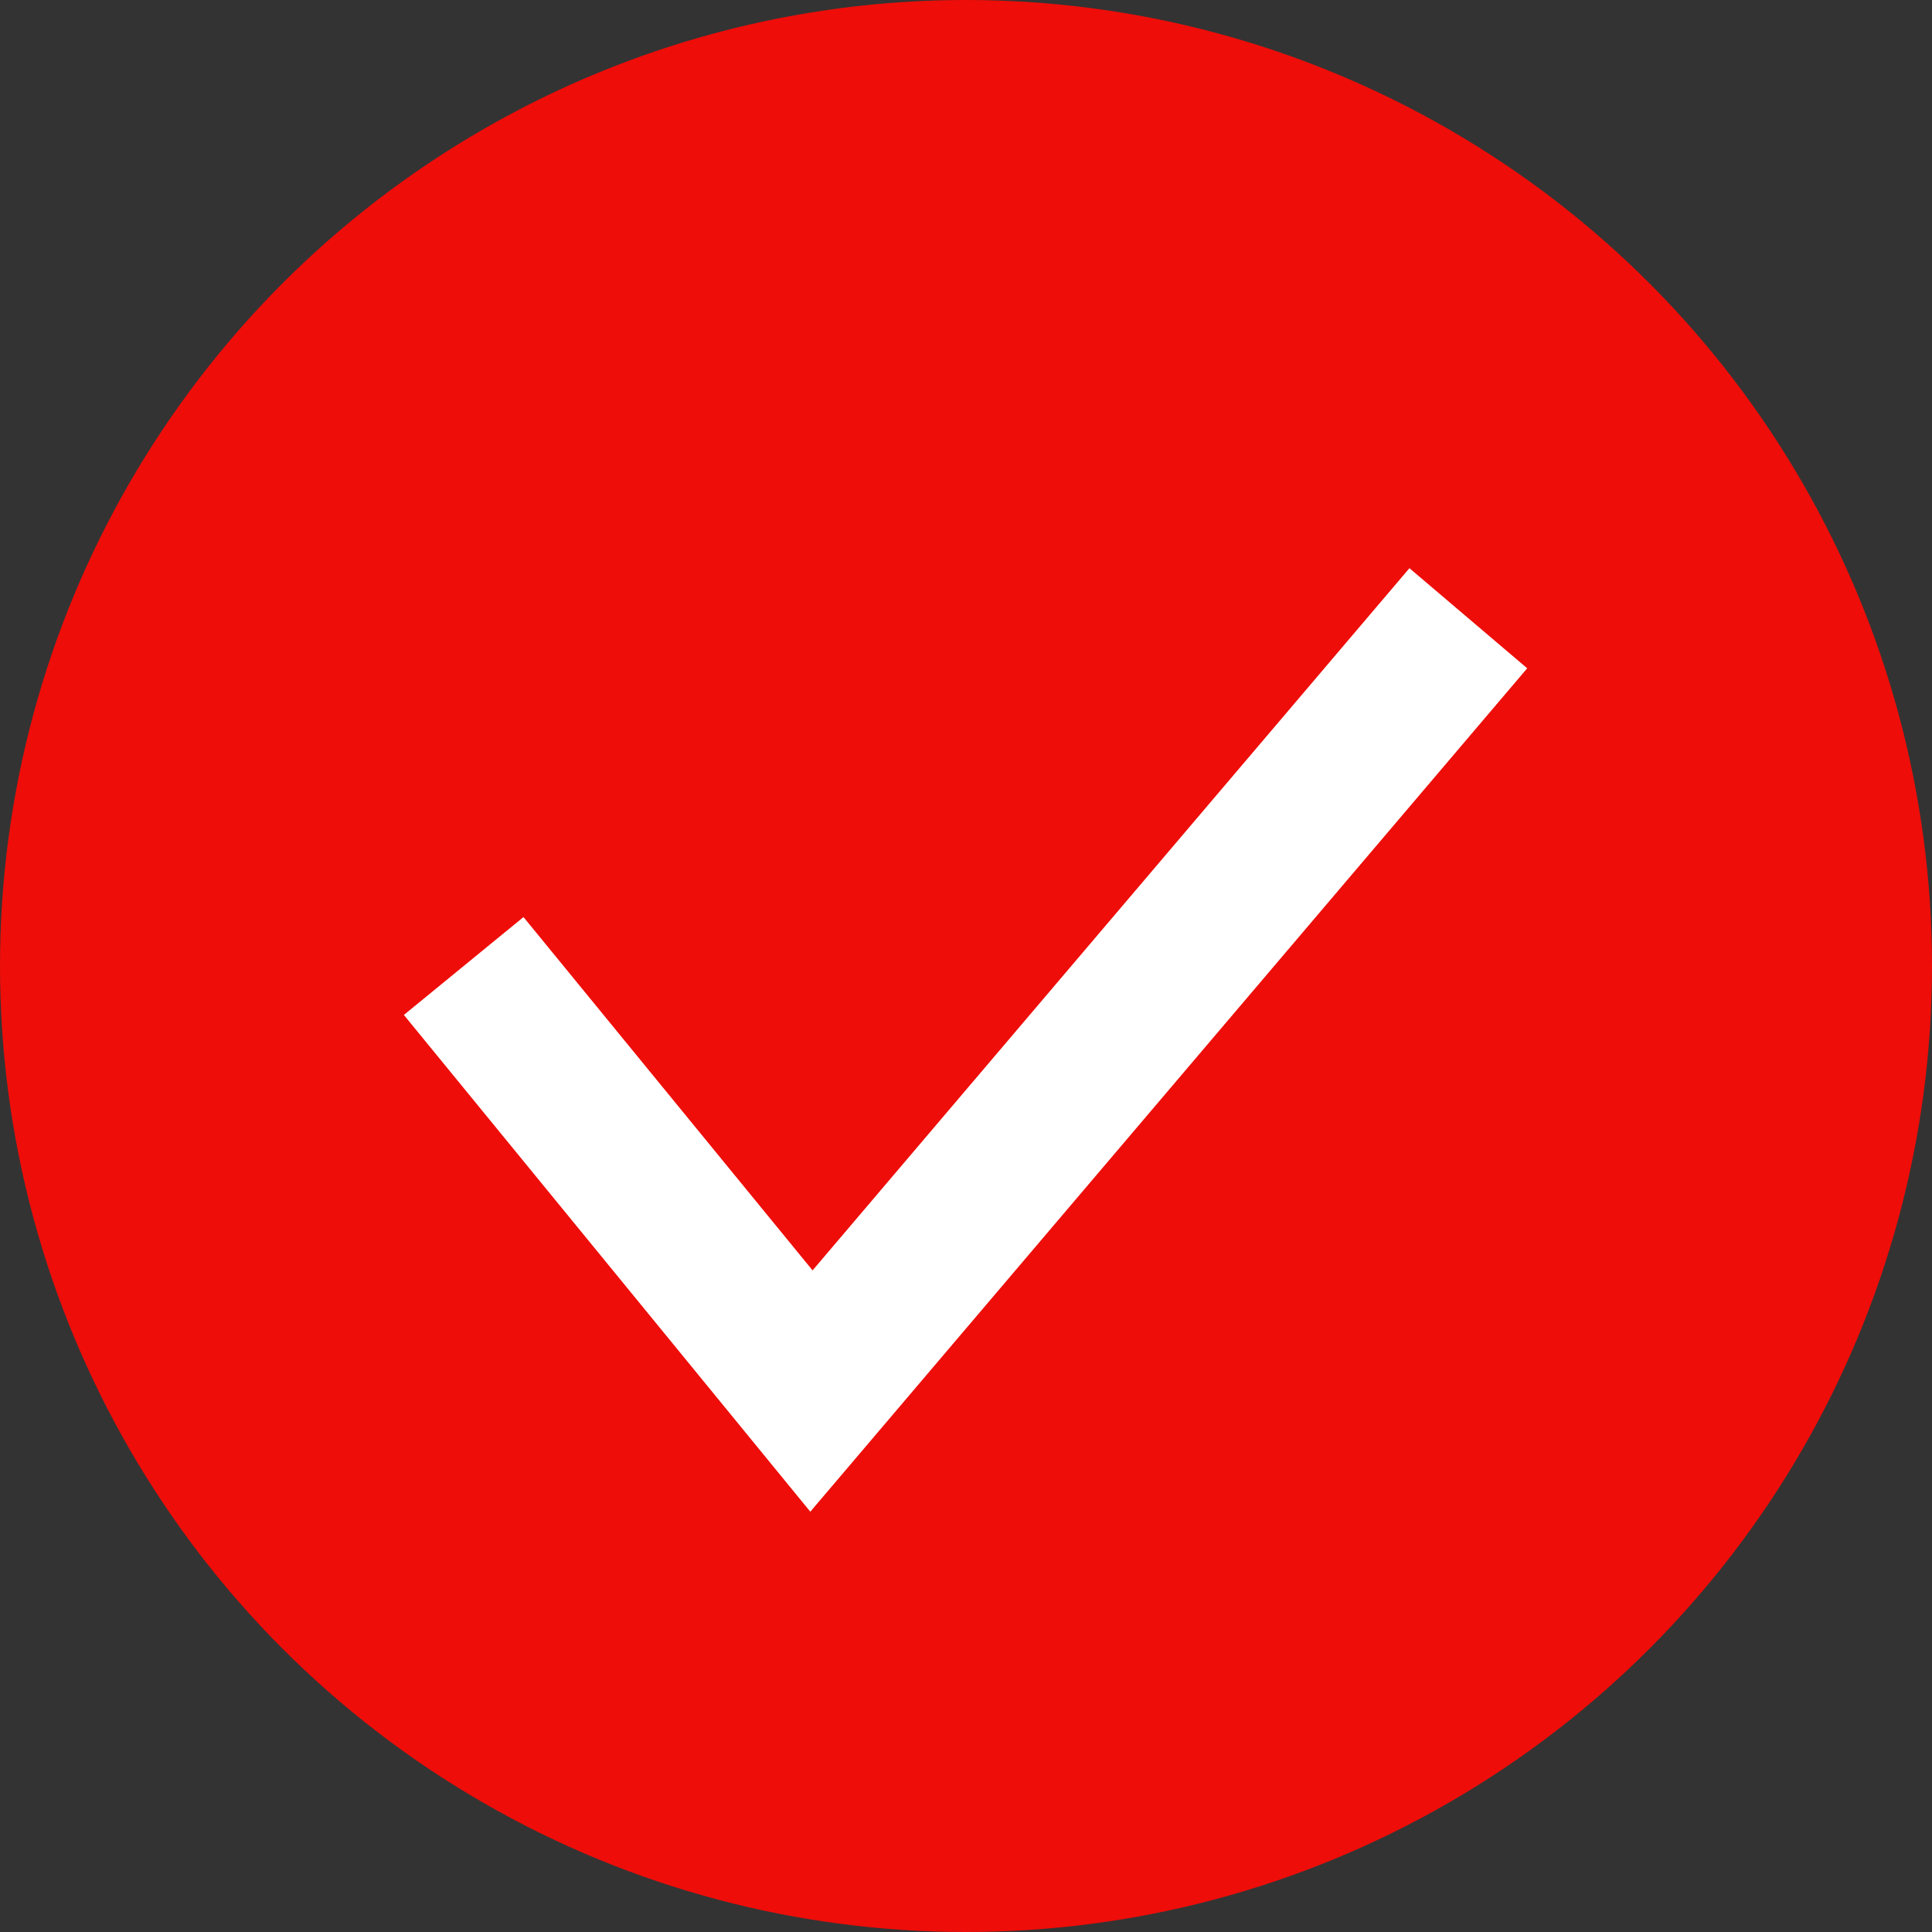<svg width="25" height="25" viewBox="0 0 25 25" fill="none" xmlns="http://www.w3.org/2000/svg">
<rect x="0" y="0" width="25" height="25" fill="#333333" stroke="none"/>
<circle cx="12.5" cy="12.5" r="12.5" fill="#EE0D09"/>
<path d="M6 12.5L10.5 18L19 8" stroke="white" stroke-width="2"/>
</svg>
